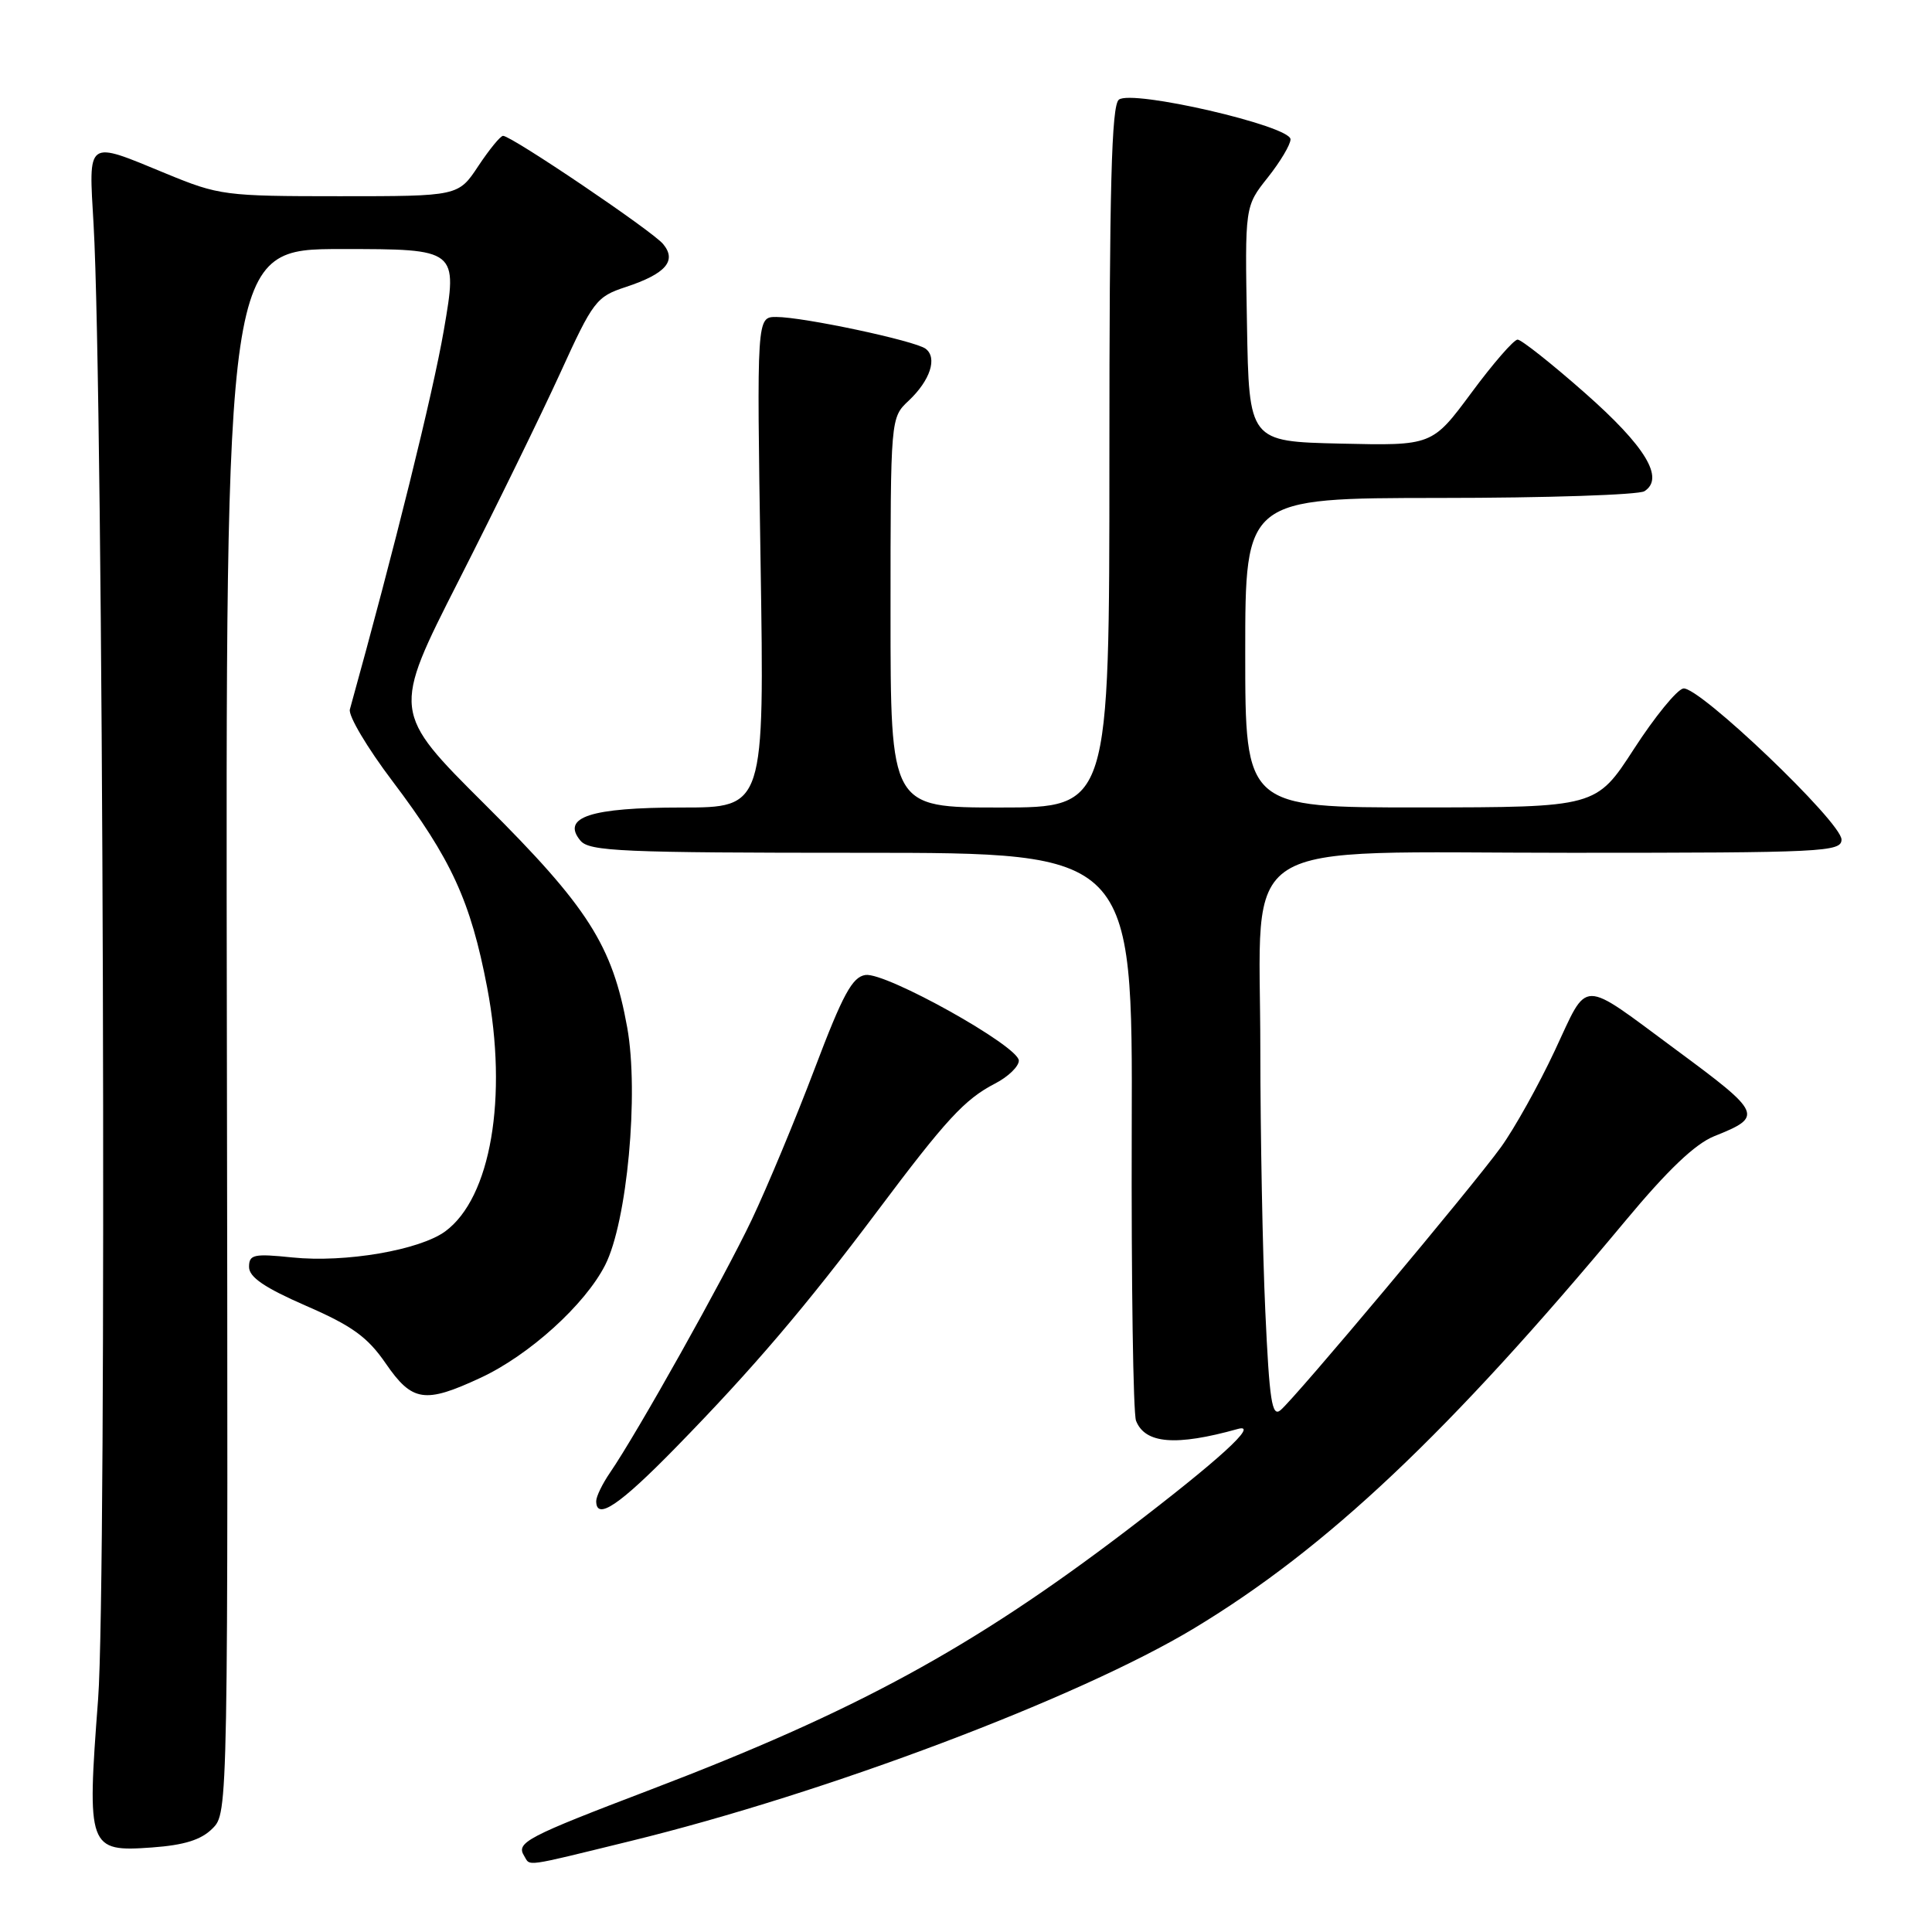<?xml version="1.0" encoding="UTF-8" standalone="no"?>
<!DOCTYPE svg PUBLIC "-//W3C//DTD SVG 1.1//EN" "http://www.w3.org/Graphics/SVG/1.1/DTD/svg11.dtd" >
<svg xmlns="http://www.w3.org/2000/svg" xmlns:xlink="http://www.w3.org/1999/xlink" version="1.1" viewBox="0 0 256 256">
 <g >
 <path fill="currentColor"
d=" M 83.54 243.95 C 109.50 237.60 142.92 224.98 158.22 215.76 C 175.82 205.14 191.95 189.91 215.38 161.76 C 220.98 155.03 224.61 151.57 227.15 150.55 C 233.69 147.94 233.51 147.54 222.11 139.12 C 209.20 129.58 210.54 129.58 206.02 139.21 C 203.88 143.78 200.66 149.55 198.88 152.01 C 195.07 157.28 171.66 185.21 169.67 186.86 C 168.54 187.80 168.20 185.61 167.66 173.74 C 167.30 165.91 167.01 150.30 167.00 139.05 C 167.00 110.37 162.85 113.00 208.19 113.00 C 241.62 113.00 244.00 112.88 244.01 111.25 C 244.03 108.96 225.05 90.84 223.04 91.23 C 222.19 91.39 219.25 95.00 216.50 99.25 C 211.50 106.97 211.50 106.97 188.25 106.99 C 165.00 107.00 165.00 107.00 165.00 86.50 C 165.00 66.00 165.00 66.00 190.75 65.98 C 204.91 65.98 217.12 65.57 217.89 65.09 C 220.60 63.37 218.05 59.15 209.99 52.05 C 205.59 48.17 201.58 45.00 201.09 45.00 C 200.59 45.00 197.84 48.16 194.98 52.03 C 189.77 59.06 189.77 59.06 177.63 58.78 C 165.50 58.50 165.50 58.50 165.23 42.92 C 164.95 27.34 164.95 27.34 167.98 23.53 C 169.64 21.44 171.00 19.16 171.00 18.46 C 171.00 16.68 149.94 11.82 148.25 13.21 C 147.28 14.01 147.00 24.74 147.00 60.62 C 147.00 107.00 147.00 107.00 132.50 107.00 C 118.00 107.00 118.00 107.00 118.00 81.17 C 118.00 55.35 118.00 55.35 120.41 53.09 C 123.26 50.40 124.24 47.41 122.65 46.21 C 121.24 45.15 106.44 42.00 102.86 42.00 C 100.27 42.00 100.27 42.00 100.78 74.50 C 101.29 107.00 101.29 107.00 90.33 107.00 C 78.25 107.00 74.33 108.28 76.91 111.39 C 78.09 112.81 82.38 113.00 114.16 113.00 C 150.08 113.00 150.08 113.00 149.96 149.75 C 149.90 169.96 150.15 187.29 150.53 188.26 C 151.73 191.31 155.81 191.64 164.00 189.35 C 166.95 188.52 161.57 193.43 149.18 202.87 C 128.81 218.37 113.36 226.78 86.25 237.12 C 69.75 243.41 68.35 244.14 69.45 245.91 C 70.31 247.31 69.16 247.47 83.54 243.95 Z  M 28.15 242.29 C 30.23 240.21 30.23 240.21 30.06 136.61 C 29.89 33.00 29.89 33.00 45.27 33.00 C 60.66 33.00 60.66 33.00 58.81 43.75 C 57.35 52.21 52.27 72.70 46.36 94.00 C 46.13 94.83 48.67 99.10 52.00 103.50 C 59.81 113.84 62.36 119.39 64.55 130.84 C 67.32 145.40 65.04 158.72 59.00 163.16 C 55.60 165.65 45.74 167.34 38.75 166.62 C 33.61 166.09 33.00 166.23 33.00 167.88 C 33.00 169.23 35.06 170.63 40.56 173.03 C 46.66 175.68 48.71 177.17 51.11 180.66 C 54.62 185.76 56.28 186.01 63.69 182.56 C 70.12 179.57 77.51 172.88 80.18 167.64 C 83.10 161.93 84.68 144.88 83.11 136.15 C 81.15 125.26 77.92 120.20 64.28 106.62 C 51.94 94.33 51.94 94.33 60.79 76.91 C 65.66 67.34 71.70 54.97 74.23 49.44 C 78.59 39.87 79.02 39.31 82.92 38.03 C 88.22 36.28 89.71 34.56 87.87 32.34 C 86.46 30.62 67.78 18.00 66.66 18.00 C 66.31 18.00 64.84 19.80 63.38 22.00 C 60.73 26.00 60.73 26.00 45.00 26.00 C 29.81 26.00 29.03 25.90 22.00 23.00 C 11.36 18.61 11.74 18.34 12.40 29.75 C 13.70 52.27 14.18 209.52 13.00 225.14 C 11.50 244.91 11.68 245.41 20.13 244.80 C 24.42 244.49 26.66 243.79 28.15 242.29 Z  M 89.60 191.75 C 99.78 181.33 106.75 173.15 116.24 160.50 C 125.38 148.31 127.82 145.66 131.86 143.57 C 133.59 142.68 135.00 141.31 135.00 140.54 C 135.00 138.63 117.39 128.80 114.68 129.19 C 112.94 129.44 111.68 131.75 107.95 141.60 C 105.43 148.25 101.68 157.25 99.62 161.60 C 95.95 169.32 84.44 189.88 80.82 195.15 C 79.82 196.61 79.00 198.30 79.00 198.90 C 79.00 201.53 82.08 199.45 89.60 191.75 Z "/>
</g>
</svg>